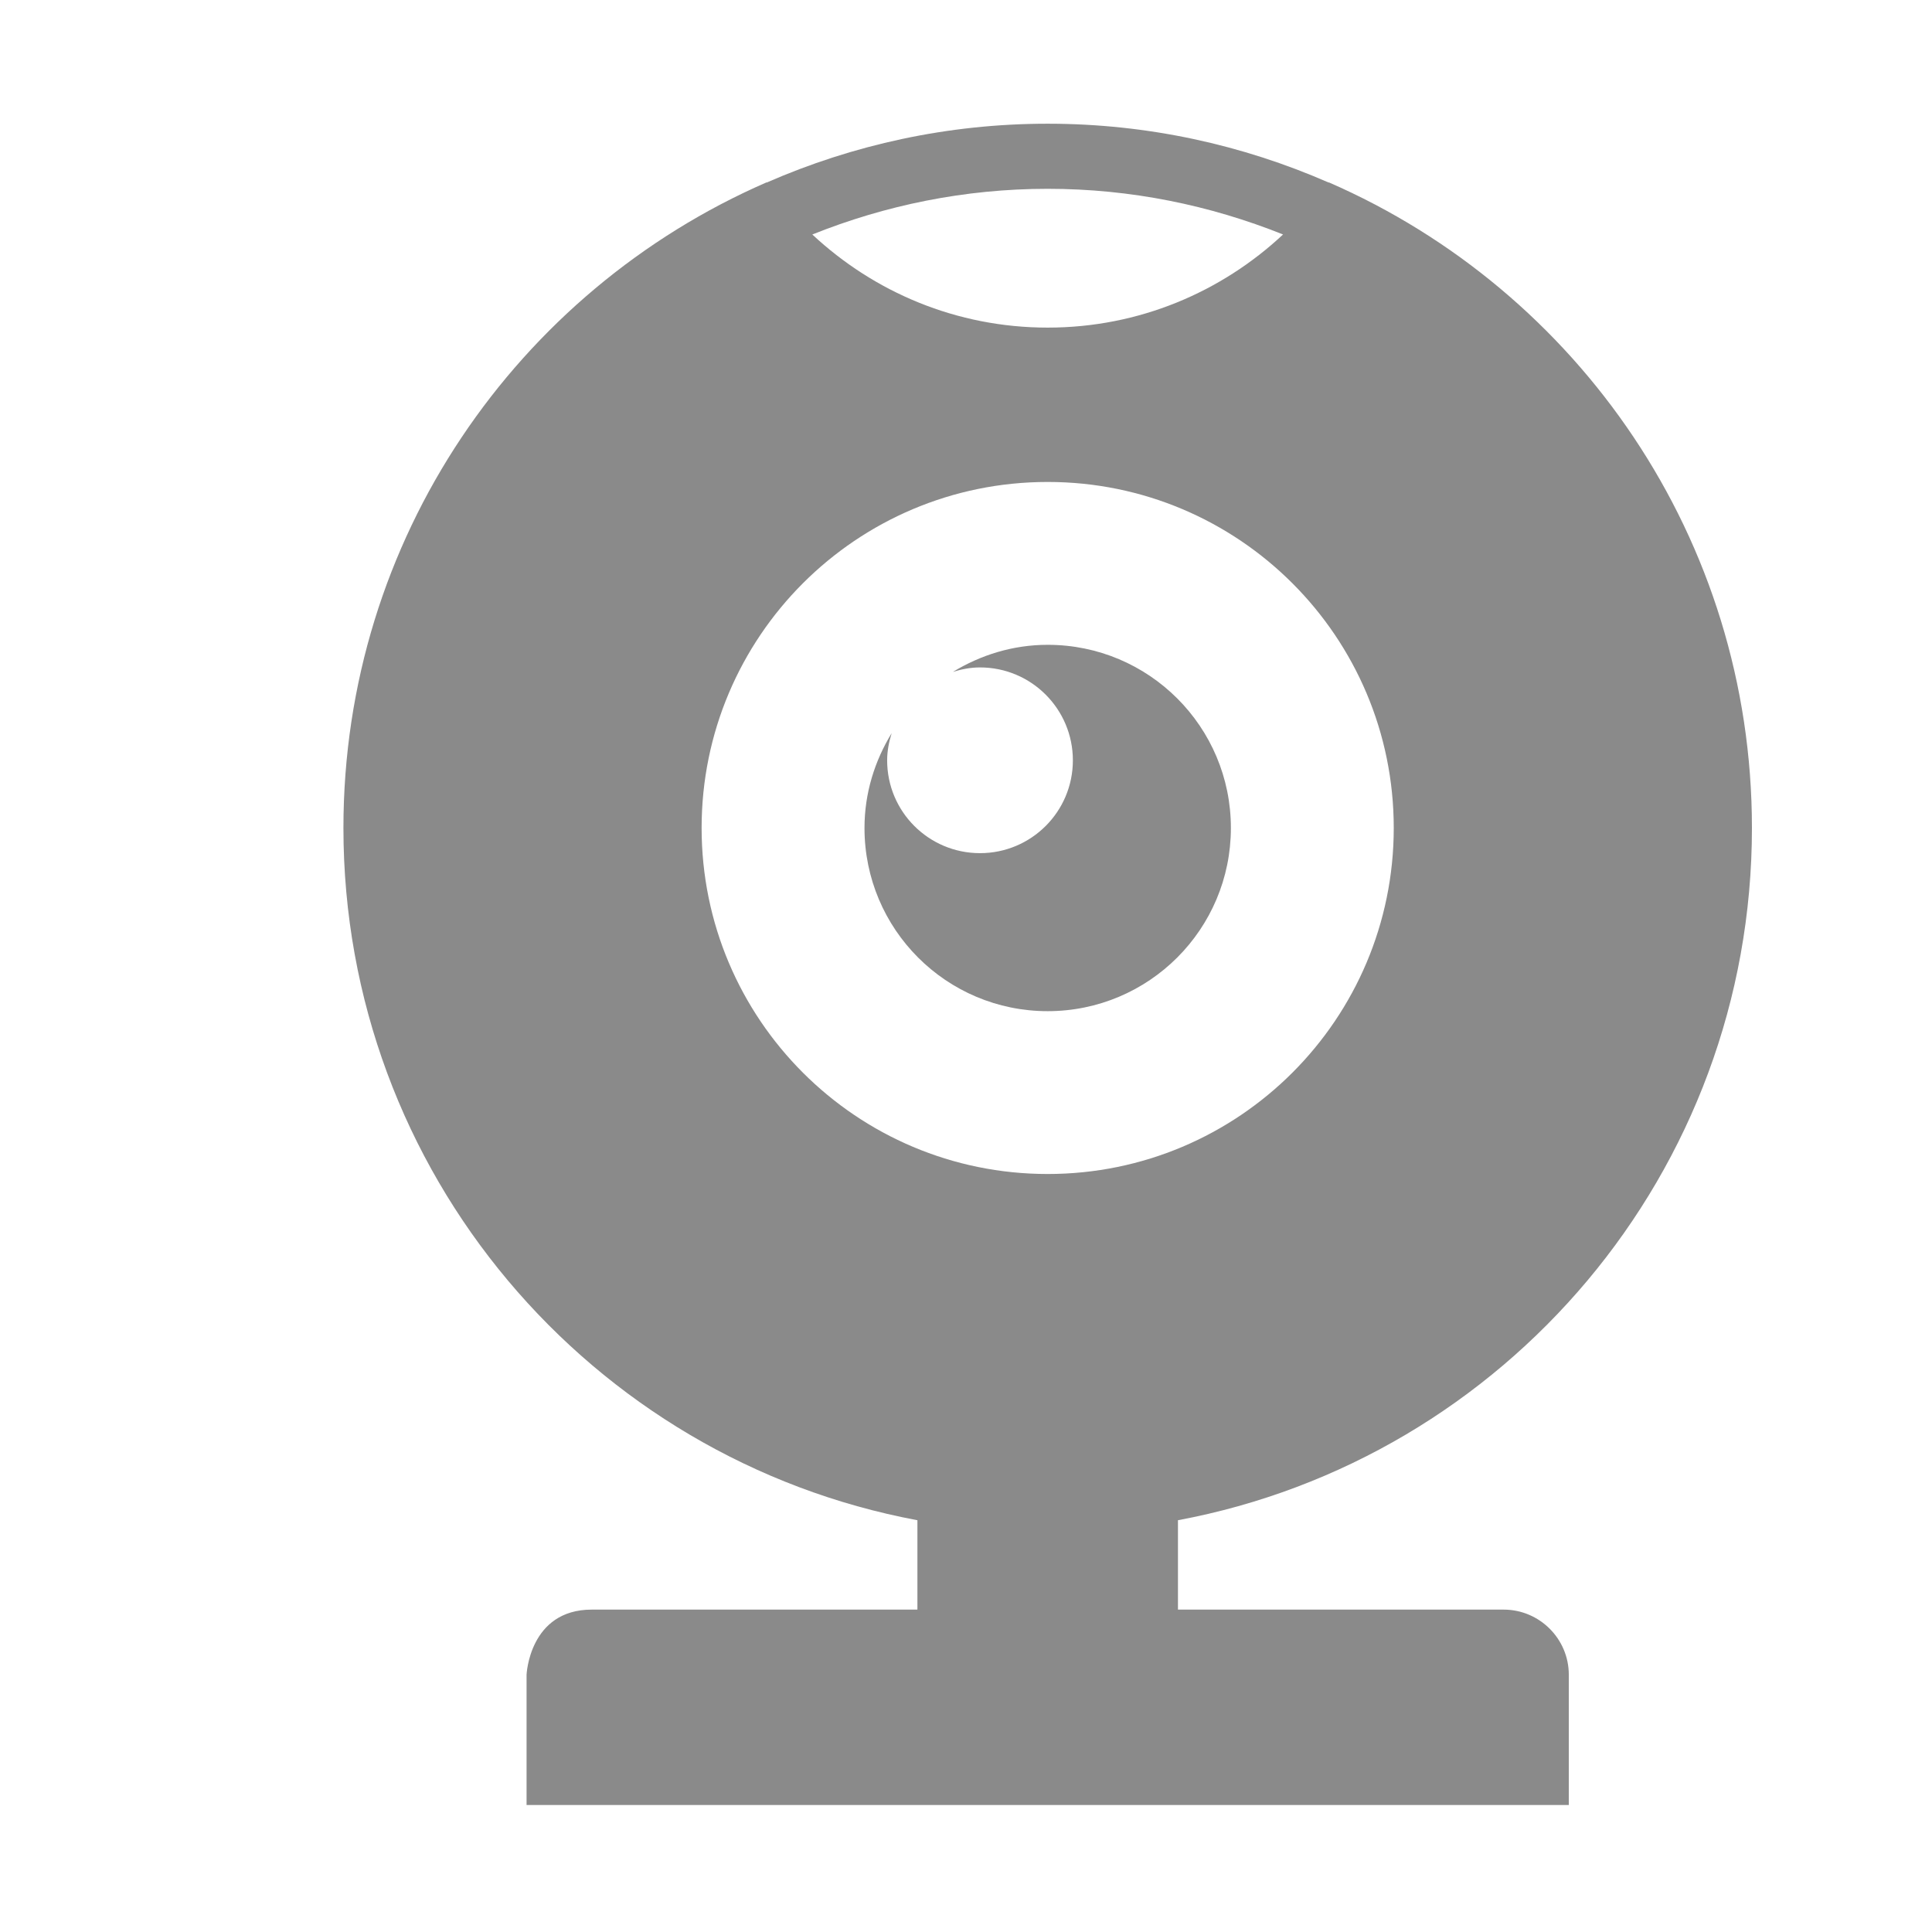 <?xml version="1.0" standalone="no"?><!DOCTYPE svg PUBLIC "-//W3C//DTD SVG 1.1//EN" "http://www.w3.org/Graphics/SVG/1.1/DTD/svg11.dtd"><svg t="1513685502403" class="icon" style="" viewBox="0 0 1024 1024" version="1.1" xmlns="http://www.w3.org/2000/svg" p-id="1894" xmlns:xlink="http://www.w3.org/1999/xlink" width="100" height="100"><defs><style type="text/css"></style></defs><path d="M796.95 853.126H624.341v-47.377c173.225-32.355 304.221-184.246 304.221-366.919 0-153.266-92.246-284.669-224.251-342.169-0.021 0.031-0.046 0.059-0.074 0.097-45.625-19.962-95.945-31.189-148.944-31.189-53.008 0-103.318 11.228-148.943 31.182l-0.074-0.09C274.27 154.162 182.024 285.565 182.024 438.831c0 182.681 130.994 334.563 304.222 366.919v47.377H313.637c-33.106 0-34.546 34.503-34.546 34.503v69.062h552.406V887.629c-0.007-19.004-15.499-34.503-34.547-34.503M680.044 124.28c-32.696 30.55-76.436 49.36-124.75 49.36-48.313 0-92.054-18.81-124.749-49.353 38.646-15.483 80.669-24.216 124.749-24.216 44.081 0 86.103 8.726 124.75 24.208M371.87 438.831c0-101.322 82.044-183.386 183.423-183.386 101.321 0 183.424 82.073 183.424 183.386 0 101.335-82.11 183.415-183.424 183.415-101.379 0-183.423-82.079-183.423-183.415m280.525 0c0-53.66-43.457-97.066-97.103-97.066-18.476 0-35.548 5.421-50.244 14.362 4.582-1.433 9.343-2.376 14.369-2.376 27.202 0 49.226 22.034 49.226 49.243 0 27.179-22.018 49.197-49.226 49.197-27.218 0-49.213-22.026-49.213-49.197 0-5.058 0.974-9.81 2.385-14.392-8.971 14.695-14.392 31.76-14.392 50.244 0 53.683 43.413 97.096 97.094 97.096 53.653-0.016 97.103-43.43 97.103-97.112m0 0z" fill="#8a8a8a" p-id="1895"></path></svg>